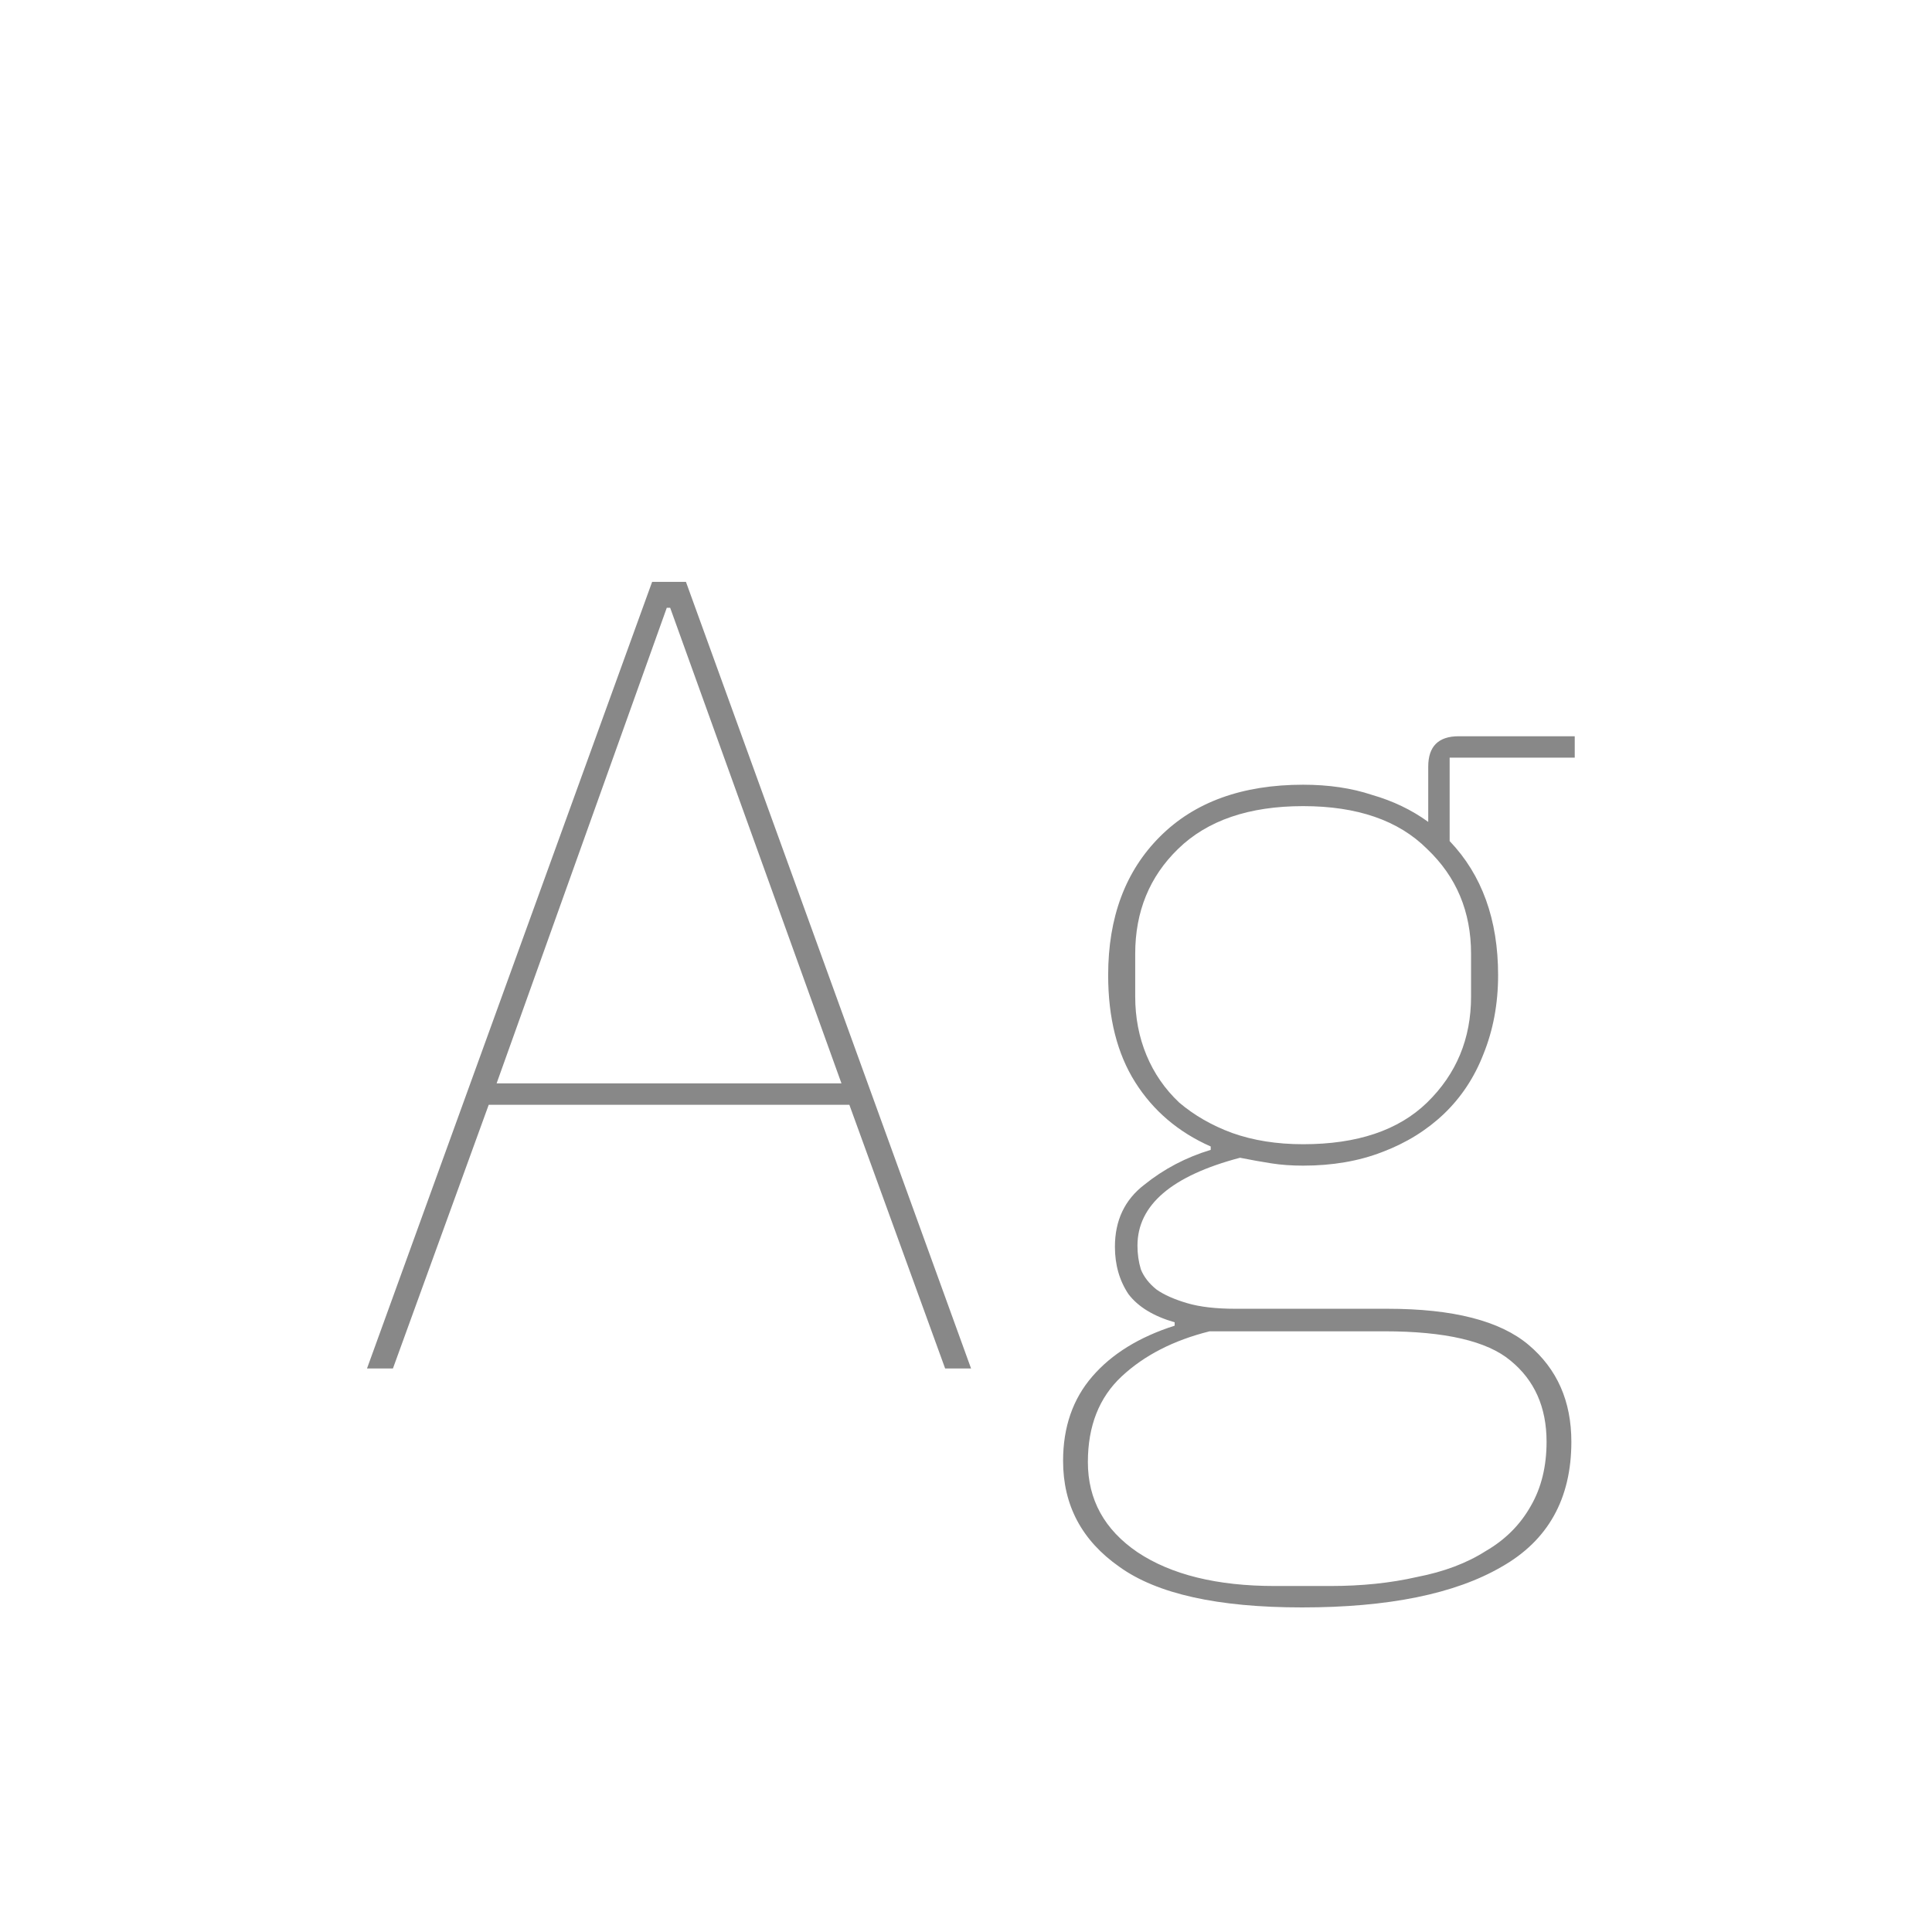 <svg width="24" height="24" viewBox="0 0 24 24" fill="none" xmlns="http://www.w3.org/2000/svg">
<path d="M10.551 13.724H6.071L4.881 17H4.559L8.101 7.228H8.521L12.063 17H11.741L10.551 13.724ZM8.283 7.55L6.169 13.458H10.453L8.325 7.55H8.283ZM19.52 17.91C19.52 18.619 19.23 19.137 18.652 19.464C18.073 19.8 17.247 19.968 16.174 19.968C15.129 19.968 14.373 19.8 13.906 19.464C13.439 19.137 13.206 18.699 13.206 18.148C13.206 17.728 13.327 17.378 13.57 17.098C13.812 16.818 14.153 16.608 14.592 16.468V16.426C14.331 16.351 14.139 16.235 14.018 16.076C13.906 15.908 13.85 15.712 13.85 15.488C13.85 15.161 13.971 14.905 14.214 14.718C14.457 14.522 14.732 14.377 15.04 14.284V14.242C14.639 14.065 14.326 13.799 14.102 13.444C13.878 13.089 13.766 12.646 13.766 12.114C13.766 11.395 13.98 10.821 14.41 10.392C14.839 9.963 15.432 9.748 16.188 9.748C16.505 9.748 16.79 9.79 17.042 9.874C17.303 9.949 17.537 10.061 17.742 10.21V9.524C17.742 9.272 17.868 9.146 18.12 9.146H19.562V9.412H18.008V10.448C18.409 10.868 18.61 11.423 18.61 12.114C18.61 12.469 18.549 12.795 18.428 13.094C18.316 13.383 18.152 13.631 17.938 13.836C17.723 14.041 17.466 14.2 17.168 14.312C16.878 14.424 16.552 14.48 16.188 14.48C16.048 14.48 15.917 14.471 15.796 14.452C15.675 14.433 15.544 14.41 15.404 14.382C14.555 14.606 14.13 14.97 14.13 15.474C14.13 15.577 14.144 15.675 14.172 15.768C14.209 15.861 14.274 15.945 14.368 16.02C14.461 16.085 14.587 16.141 14.746 16.188C14.905 16.235 15.105 16.258 15.348 16.258H17.238C18.05 16.258 18.633 16.407 18.988 16.706C19.343 17.005 19.52 17.406 19.52 17.91ZM16.188 14.214C16.86 14.214 17.373 14.041 17.728 13.696C18.092 13.341 18.274 12.903 18.274 12.38V11.848C18.274 11.325 18.092 10.891 17.728 10.546C17.373 10.191 16.86 10.014 16.188 10.014C15.516 10.014 14.998 10.191 14.634 10.546C14.279 10.891 14.102 11.325 14.102 11.848V12.38C14.102 12.641 14.149 12.884 14.242 13.108C14.335 13.332 14.47 13.528 14.648 13.696C14.835 13.855 15.054 13.981 15.306 14.074C15.567 14.167 15.861 14.214 16.188 14.214ZM19.212 17.91C19.212 17.481 19.062 17.145 18.764 16.902C18.474 16.659 17.952 16.538 17.196 16.538H15.026C14.578 16.65 14.214 16.837 13.934 17.098C13.654 17.359 13.514 17.714 13.514 18.162C13.514 18.629 13.719 19.002 14.13 19.282C14.55 19.562 15.119 19.702 15.838 19.702H16.524C16.916 19.702 17.275 19.665 17.602 19.59C17.938 19.525 18.223 19.417 18.456 19.268C18.698 19.128 18.885 18.941 19.016 18.708C19.146 18.484 19.212 18.218 19.212 17.91Z" fill="#888888"/>
</svg>

